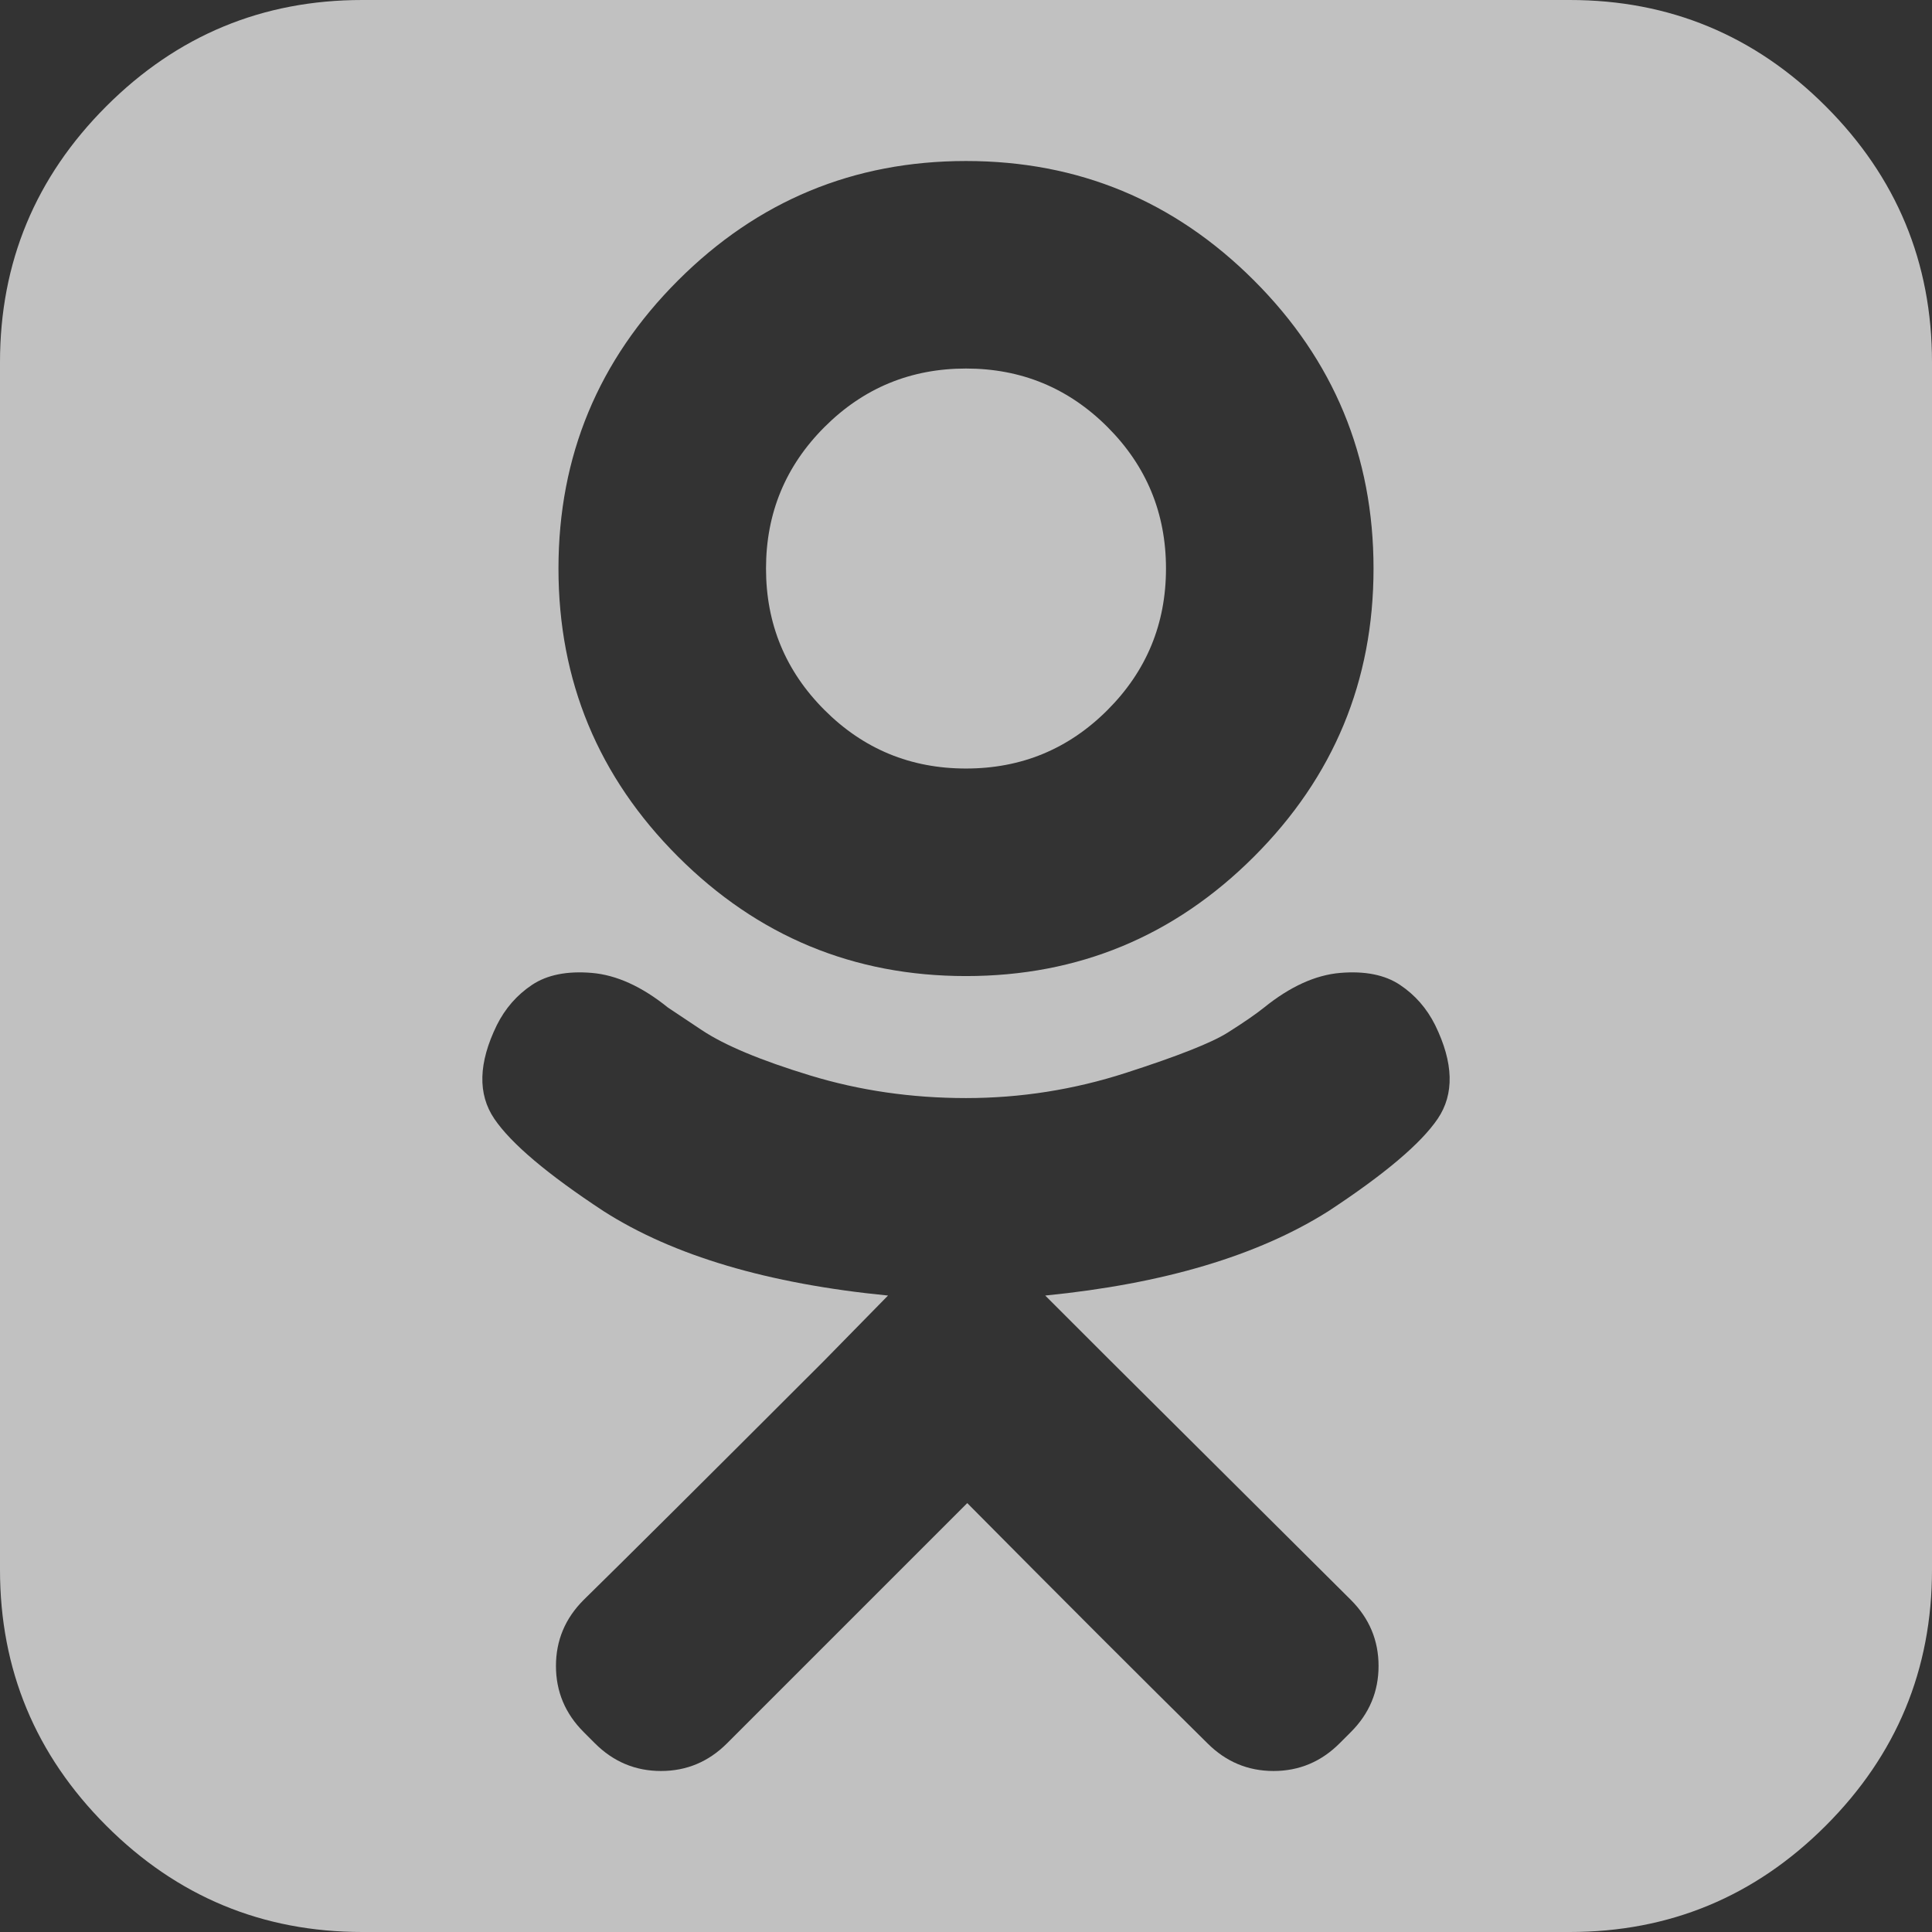 ﻿<?xml version="1.0" encoding="utf-8"?>
<svg version="1.1" xmlns:xlink="http://www.w3.org/1999/xlink" width="80px" height="80px" xmlns="http://www.w3.org/2000/svg">
  <rect width="100%" height="100%" fill="#333333" stroke="none"/>
  <defs>
    <pattern id="BGPattern" patternUnits="userSpaceOnUse" alignment="0 0" imageRepeat="None" />
    <mask fill="white" id="Clip4">
      <path d="M 45.859 17.682  C 47.474 19.297  48.281 21.25  48.281 23.542  C 48.281 25.833  47.474 27.786  45.859 29.401  C 44.245 31.016  42.292 31.823  40 31.823  C 37.708 31.823  35.755 31.016  34.141 29.401  C 32.526 27.786  31.719 25.833  31.719 23.542  C 31.719 21.25  32.526 19.297  34.141 17.682  C 35.755 16.068  37.708 15.26  40 15.26  C 42.292 15.26  44.245 16.068  45.859 17.682  Z M 59.531 46.328  C 60.226 45.304  60.191 44.01  59.427 42.448  C 59.08 41.753  58.594 41.198  57.969 40.781  C 57.344 40.365  56.519 40.2  55.495 40.286  C 54.47 40.373  53.42 40.851  52.344 41.719  C 51.997 41.997  51.493 42.344  50.833 42.76  C 50.174 43.177  48.767 43.733  46.615 44.427  C 44.462 45.122  42.257 45.469  40 45.469  C 37.743 45.469  35.59 45.156  33.542 44.531  C 31.493 43.906  30 43.281  29.062 42.656  L 27.656 41.719  C 26.58 40.851  25.53 40.373  24.505 40.286  C 23.481 40.2  22.656 40.365  22.031 40.781  C 21.406 41.198  20.92 41.753  20.573 42.448  C 19.809 44.01  19.774 45.304  20.469 46.328  C 21.163 47.352  22.674 48.628  25 50.156  C 27.882 51.997  31.806 53.16  36.771 53.646  L 34.115 56.354  C 29.184 61.285  25.868 64.583  24.167 66.25  C 23.403 67.014  23.021 67.925  23.021 68.984  C 23.021 70.043  23.403 70.955  24.167 71.719  L 24.635 72.188  C 25.399 72.951  26.311 73.333  27.37 73.333  C 28.429 73.333  29.34 72.951  30.104 72.188  L 40.052 62.24  C 44.01 66.233  47.326 69.549  50 72.188  C 50.764 72.951  51.675 73.333  52.734 73.333  C 53.793 73.333  54.705 72.951  55.469 72.188  L 55.938 71.719  C 56.701 70.955  57.083 70.043  57.083 68.984  C 57.083 67.925  56.701 67.014  55.938 66.25  L 45.99 56.354  L 43.281 53.646  C 48.177 53.16  52.083 51.997  55 50.156  C 57.326 48.628  58.837 47.352  59.531 46.328  Z M 51.927 35.469  C 55.226 32.17  56.875 28.194  56.875 23.542  C 56.875 18.889  55.226 14.913  51.927 11.615  C 48.628 8.316  44.653 6.667  40 6.667  C 35.347 6.667  31.372 8.316  28.073 11.615  C 24.774 14.913  23.125 18.889  23.125 23.542  C 23.125 28.194  24.774 32.17  28.073 35.469  C 31.372 38.767  35.347 40.417  40 40.417  C 44.653 40.417  48.628 38.767  51.927 35.469  Z M 75.599 4.401  C 78.533 7.335  80 10.868  80 15  L 80 65  C 80 69.132  78.533 72.665  75.599 75.599  C 72.665 78.533  69.132 80  65 80  L 15 80  C 10.868 80  7.335 78.533  4.401 75.599  C 1.467 72.665  0 69.132  0 65  L 0 15  C 0 10.868  1.467 7.335  4.401 4.401  C 7.335 1.467  10.868 0  15 0  L 65 0  C 69.132 0  72.665 1.467  75.599 4.401  Z " fill-rule="evenodd" />
    </mask>
  </defs>
  <g transform="matrix(1 0 0 1 -1164 -2314 )">
    <path d="M 45.859 17.682  C 47.474 19.297  48.281 21.25  48.281 23.542  C 48.281 25.833  47.474 27.786  45.859 29.401  C 44.245 31.016  42.292 31.823  40 31.823  C 37.708 31.823  35.755 31.016  34.141 29.401  C 32.526 27.786  31.719 25.833  31.719 23.542  C 31.719 21.25  32.526 19.297  34.141 17.682  C 35.755 16.068  37.708 15.26  40 15.26  C 42.292 15.26  44.245 16.068  45.859 17.682  Z M 59.531 46.328  C 60.226 45.304  60.191 44.01  59.427 42.448  C 59.08 41.753  58.594 41.198  57.969 40.781  C 57.344 40.365  56.519 40.2  55.495 40.286  C 54.47 40.373  53.42 40.851  52.344 41.719  C 51.997 41.997  51.493 42.344  50.833 42.76  C 50.174 43.177  48.767 43.733  46.615 44.427  C 44.462 45.122  42.257 45.469  40 45.469  C 37.743 45.469  35.59 45.156  33.542 44.531  C 31.493 43.906  30 43.281  29.062 42.656  L 27.656 41.719  C 26.58 40.851  25.53 40.373  24.505 40.286  C 23.481 40.2  22.656 40.365  22.031 40.781  C 21.406 41.198  20.92 41.753  20.573 42.448  C 19.809 44.01  19.774 45.304  20.469 46.328  C 21.163 47.352  22.674 48.628  25 50.156  C 27.882 51.997  31.806 53.16  36.771 53.646  L 34.115 56.354  C 29.184 61.285  25.868 64.583  24.167 66.25  C 23.403 67.014  23.021 67.925  23.021 68.984  C 23.021 70.043  23.403 70.955  24.167 71.719  L 24.635 72.188  C 25.399 72.951  26.311 73.333  27.37 73.333  C 28.429 73.333  29.34 72.951  30.104 72.188  L 40.052 62.24  C 44.01 66.233  47.326 69.549  50 72.188  C 50.764 72.951  51.675 73.333  52.734 73.333  C 53.793 73.333  54.705 72.951  55.469 72.188  L 55.938 71.719  C 56.701 70.955  57.083 70.043  57.083 68.984  C 57.083 67.925  56.701 67.014  55.938 66.25  L 45.99 56.354  L 43.281 53.646  C 48.177 53.16  52.083 51.997  55 50.156  C 57.326 48.628  58.837 47.352  59.531 46.328  Z M 51.927 35.469  C 55.226 32.17  56.875 28.194  56.875 23.542  C 56.875 18.889  55.226 14.913  51.927 11.615  C 48.628 8.316  44.653 6.667  40 6.667  C 35.347 6.667  31.372 8.316  28.073 11.615  C 24.774 14.913  23.125 18.889  23.125 23.542  C 23.125 28.194  24.774 32.17  28.073 35.469  C 31.372 38.767  35.347 40.417  40 40.417  C 44.653 40.417  48.628 38.767  51.927 35.469  Z M 75.599 4.401  C 78.533 7.335  80 10.868  80 15  L 80 65  C 80 69.132  78.533 72.665  75.599 75.599  C 72.665 78.533  69.132 80  65 80  L 15 80  C 10.868 80  7.335 78.533  4.401 75.599  C 1.467 72.665  0 69.132  0 65  L 0 15  C 0 10.868  1.467 7.335  4.401 4.401  C 7.335 1.467  10.868 0  15 0  L 65 0  C 69.132 0  72.665 1.467  75.599 4.401  Z " fill-rule="nonzero" fill="rgba(255, 255, 255, 0.698)" stroke="none" transform="matrix(1 0 0 1 1164 2314 )" class="fill" />
    <path d="M 45.859 17.682  C 47.474 19.297  48.281 21.25  48.281 23.542  C 48.281 25.833  47.474 27.786  45.859 29.401  C 44.245 31.016  42.292 31.823  40 31.823  C 37.708 31.823  35.755 31.016  34.141 29.401  C 32.526 27.786  31.719 25.833  31.719 23.542  C 31.719 21.25  32.526 19.297  34.141 17.682  C 35.755 16.068  37.708 15.26  40 15.26  C 42.292 15.26  44.245 16.068  45.859 17.682  Z " stroke-width="0" stroke-dasharray="0" stroke="rgba(255, 255, 255, 0)" fill="none" transform="matrix(1 0 0 1 1164 2314 )" class="stroke" mask="url(#Clip4)" />
    <path d="M 59.531 46.328  C 60.226 45.304  60.191 44.01  59.427 42.448  C 59.08 41.753  58.594 41.198  57.969 40.781  C 57.344 40.365  56.519 40.2  55.495 40.286  C 54.47 40.373  53.42 40.851  52.344 41.719  C 51.997 41.997  51.493 42.344  50.833 42.76  C 50.174 43.177  48.767 43.733  46.615 44.427  C 44.462 45.122  42.257 45.469  40 45.469  C 37.743 45.469  35.59 45.156  33.542 44.531  C 31.493 43.906  30 43.281  29.062 42.656  L 27.656 41.719  C 26.58 40.851  25.53 40.373  24.505 40.286  C 23.481 40.2  22.656 40.365  22.031 40.781  C 21.406 41.198  20.92 41.753  20.573 42.448  C 19.809 44.01  19.774 45.304  20.469 46.328  C 21.163 47.352  22.674 48.628  25 50.156  C 27.882 51.997  31.806 53.16  36.771 53.646  L 34.115 56.354  C 29.184 61.285  25.868 64.583  24.167 66.25  C 23.403 67.014  23.021 67.925  23.021 68.984  C 23.021 70.043  23.403 70.955  24.167 71.719  L 24.635 72.188  C 25.399 72.951  26.311 73.333  27.37 73.333  C 28.429 73.333  29.34 72.951  30.104 72.188  L 40.052 62.24  C 44.01 66.233  47.326 69.549  50 72.188  C 50.764 72.951  51.675 73.333  52.734 73.333  C 53.793 73.333  54.705 72.951  55.469 72.188  L 55.938 71.719  C 56.701 70.955  57.083 70.043  57.083 68.984  C 57.083 67.925  56.701 67.014  55.938 66.25  L 45.99 56.354  L 43.281 53.646  C 48.177 53.16  52.083 51.997  55 50.156  C 57.326 48.628  58.837 47.352  59.531 46.328  Z " stroke-width="0" stroke-dasharray="0" stroke="rgba(255, 255, 255, 0)" fill="none" transform="matrix(1 0 0 1 1164 2314 )" class="stroke" mask="url(#Clip4)" />
    <path d="M 51.927 35.469  C 55.226 32.17  56.875 28.194  56.875 23.542  C 56.875 18.889  55.226 14.913  51.927 11.615  C 48.628 8.316  44.653 6.667  40 6.667  C 35.347 6.667  31.372 8.316  28.073 11.615  C 24.774 14.913  23.125 18.889  23.125 23.542  C 23.125 28.194  24.774 32.17  28.073 35.469  C 31.372 38.767  35.347 40.417  40 40.417  C 44.653 40.417  48.628 38.767  51.927 35.469  Z " stroke-width="0" stroke-dasharray="0" stroke="rgba(255, 255, 255, 0)" fill="none" transform="matrix(1 0 0 1 1164 2314 )" class="stroke" mask="url(#Clip4)" />
    <path d="M 75.599 4.401  C 78.533 7.335  80 10.868  80 15  L 80 65  C 80 69.132  78.533 72.665  75.599 75.599  C 72.665 78.533  69.132 80  65 80  L 15 80  C 10.868 80  7.335 78.533  4.401 75.599  C 1.467 72.665  0 69.132  0 65  L 0 15  C 0 10.868  1.467 7.335  4.401 4.401  C 7.335 1.467  10.868 0  15 0  L 65 0  C 69.132 0  72.665 1.467  75.599 4.401  Z " stroke-width="0" stroke-dasharray="0" stroke="rgba(255, 255, 255, 0)" fill="none" transform="matrix(1 0 0 1 1164 2314 )" class="stroke" mask="url(#Clip4)" />
  </g>
</svg>